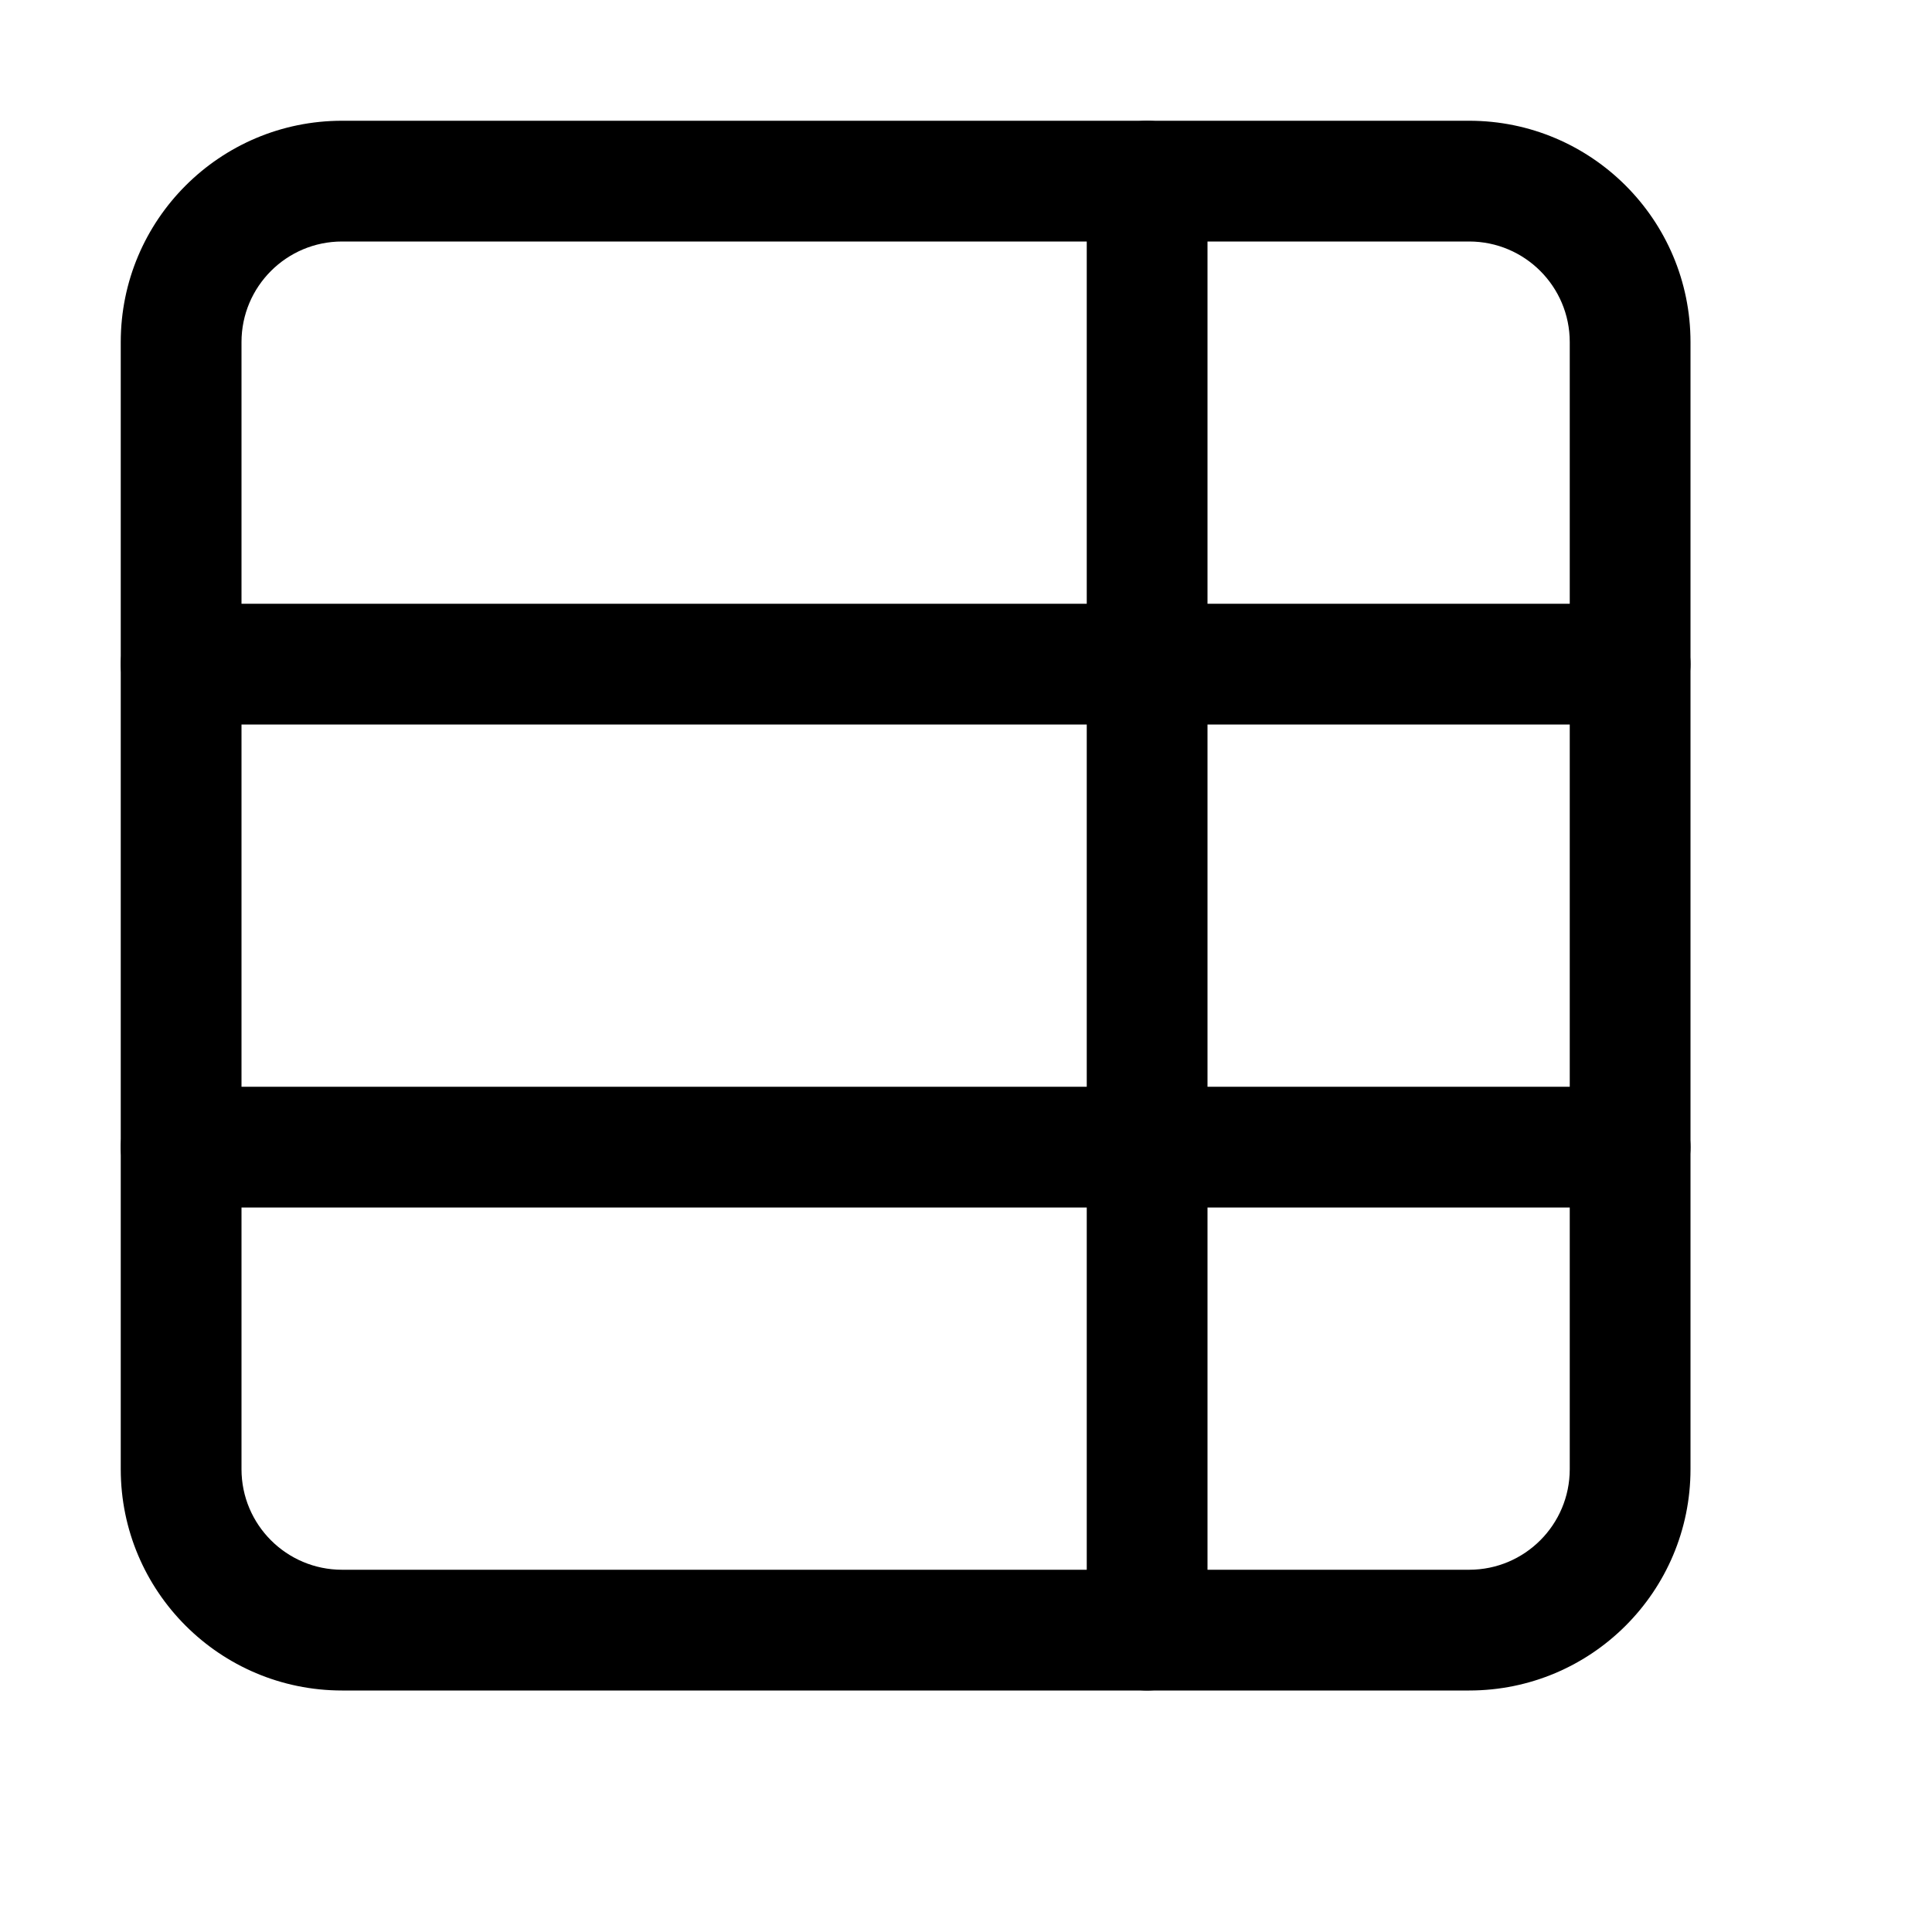 <svg width="16" height="16" viewBox="0 0 16 16" fill="none" xmlns="http://www.w3.org/2000/svg">
<path fill-rule="evenodd" clip-rule="evenodd" d="M2.833 2C2.373 2 2 2.373 2 2.833V12.167C2 12.627 2.373 13 2.833 13H12.167C12.627 13 13 12.627 13 12.167V2.833C13 2.373 12.627 2 12.167 2H2.833ZM1 2.833C1 1.821 1.821 1 2.833 1H12.167C13.179 1 14 1.821 14 2.833V12.167C14 13.179 13.179 14 12.167 14H2.833C1.821 14 1 13.179 1 12.167V2.833Z" fill="black"/>
<path fill-rule="evenodd" clip-rule="evenodd" d="M9.5 1C9.776 1 10 1.224 10 1.5V5H13.5C13.776 5 14 5.224 14 5.5C14 5.776 13.776 6 13.5 6H10V9H13.5C13.776 9 14 9.224 14 9.5C14 9.776 13.776 10 13.5 10H10V13.5C10 13.776 9.776 14 9.5 14C9.224 14 9 13.776 9 13.5V10H1.5C1.224 10 1 9.776 1 9.5C1 9.224 1.224 9 1.5 9H9V6H1.5C1.224 6 1 5.776 1 5.5C1 5.224 1.224 5 1.5 5H9V1.5C9 1.224 9.224 1 9.5 1Z" fill="black"/>
</svg>
